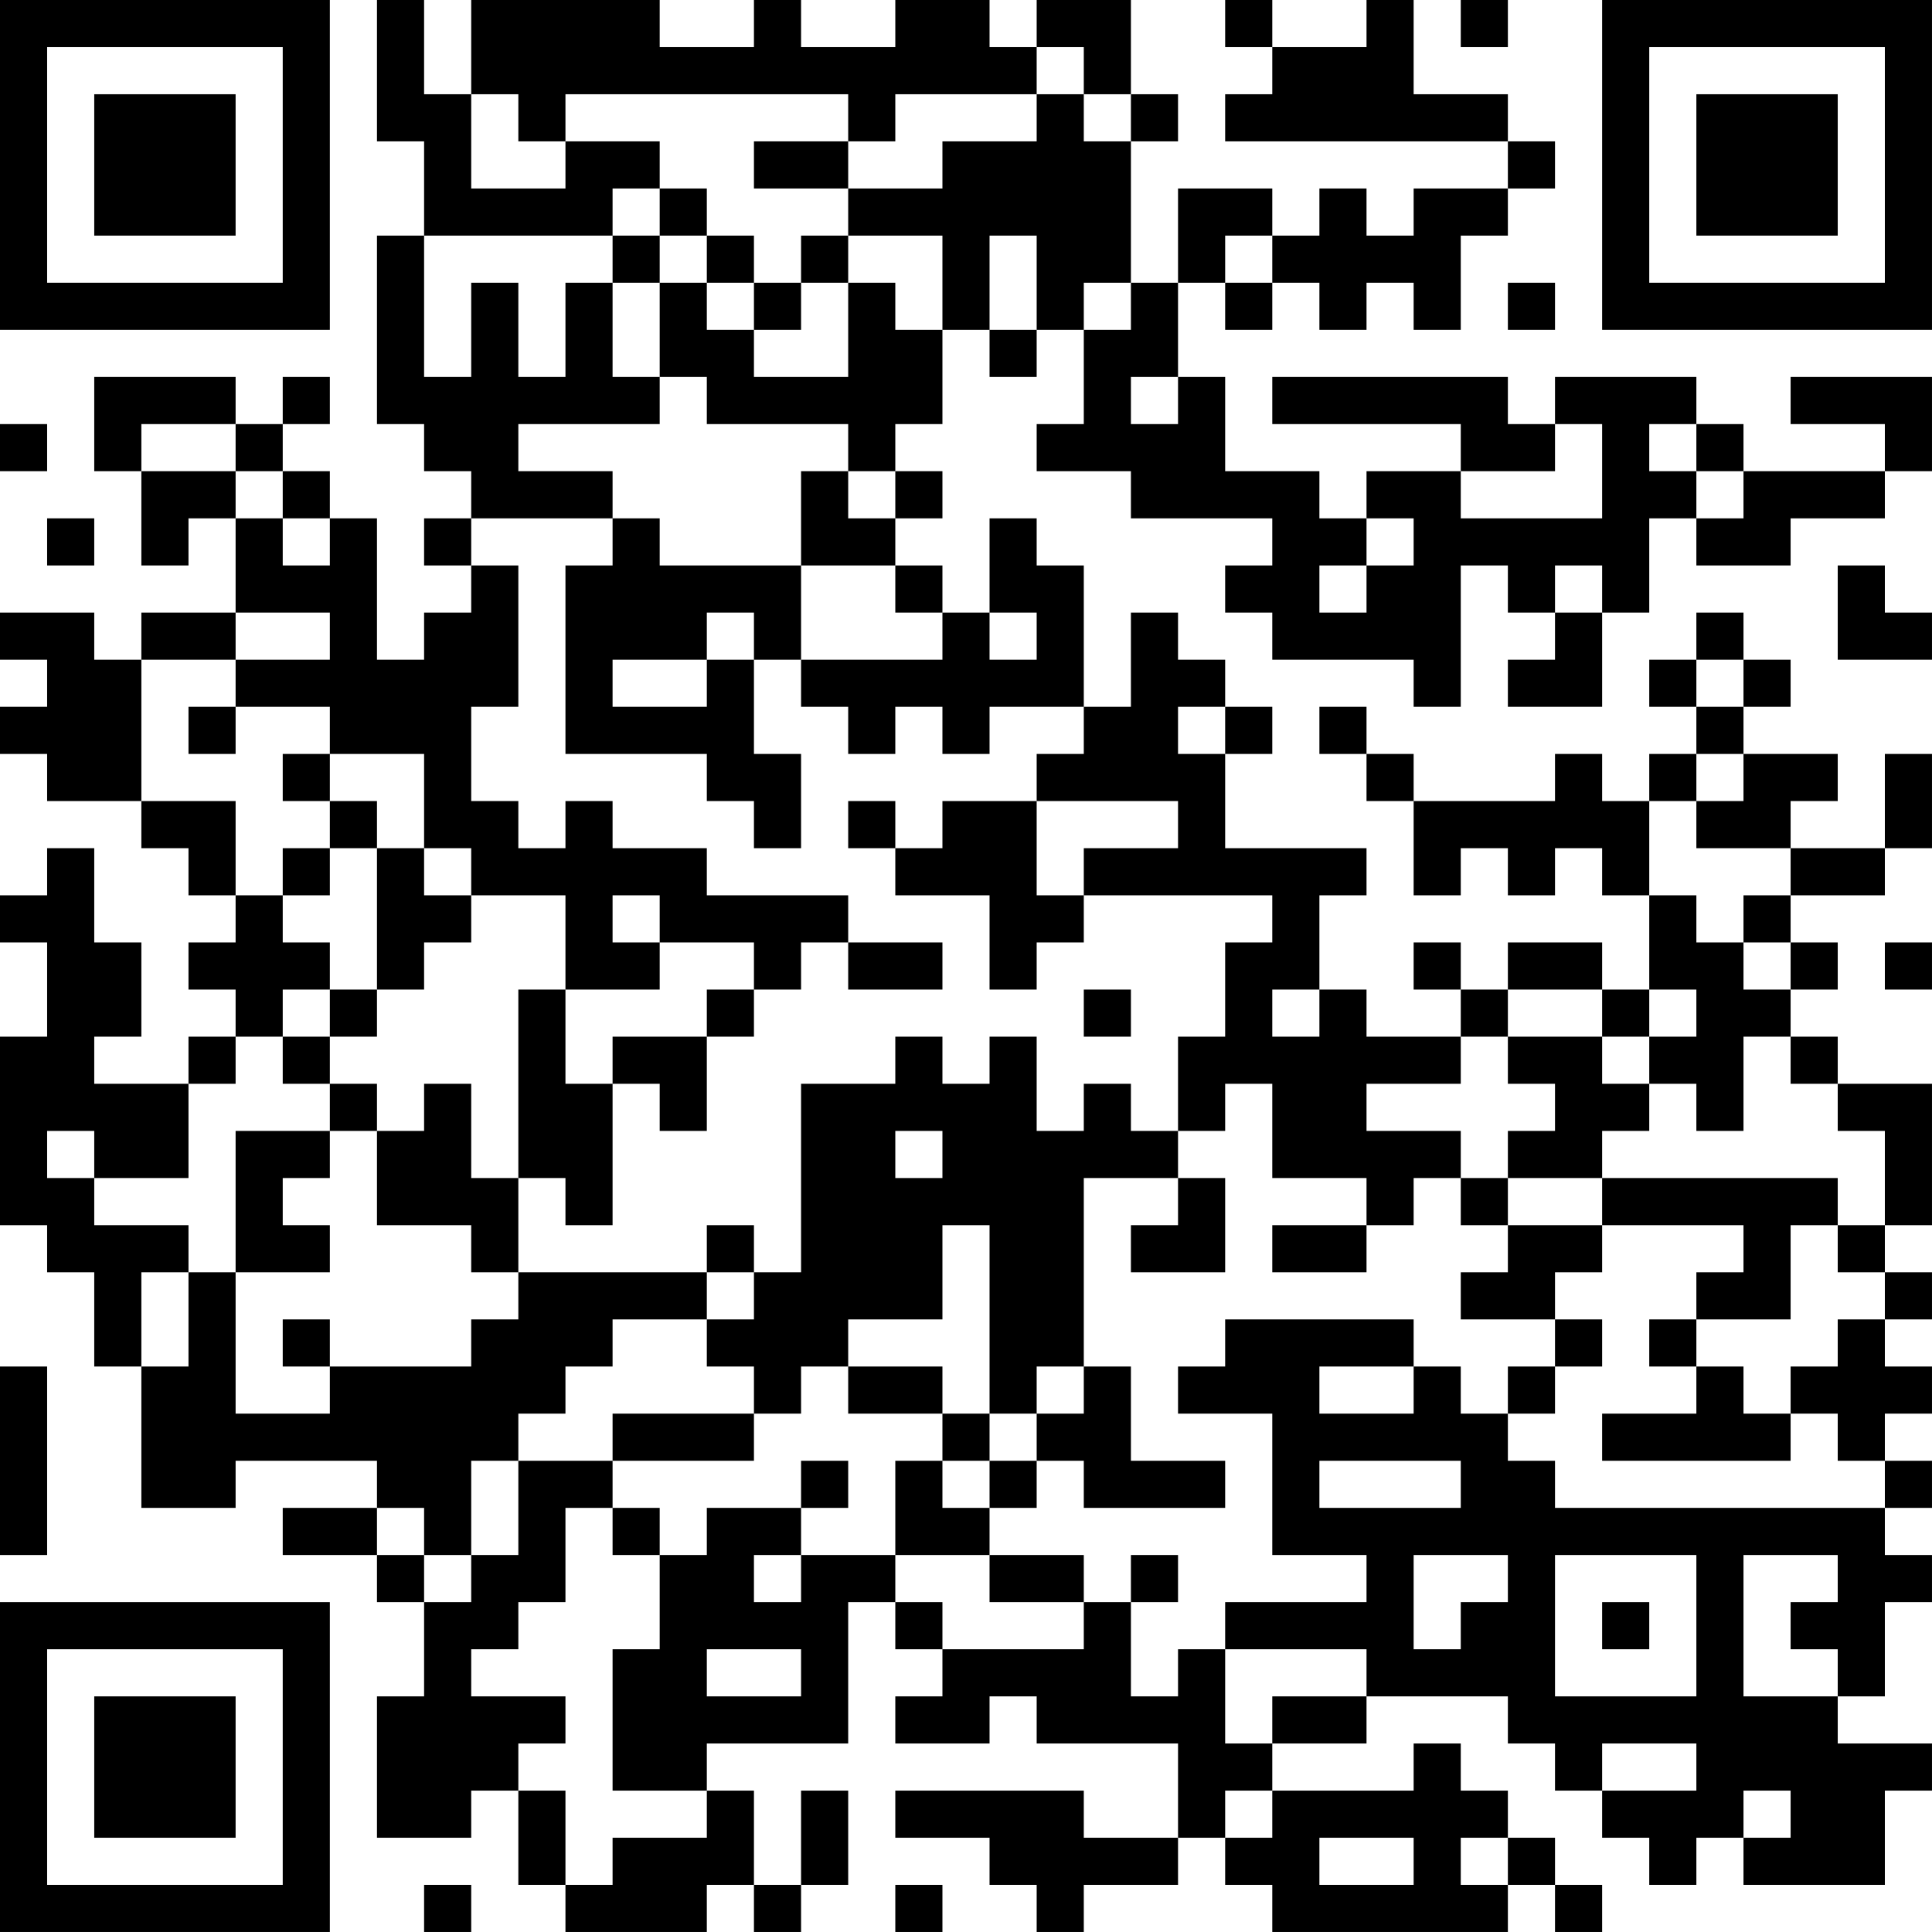 <?xml version="1.0" encoding="UTF-8"?>
<svg xmlns="http://www.w3.org/2000/svg" version="1.1" width="200" height="200" viewBox="0 0 200 200"><rect x="0" y="0" width="200" height="200" fill="#ffffff"/><g transform="scale(4.878)"><g transform="translate(0,0)"><path fill-rule="evenodd" d="M8 0L8 3L9 3L9 5L8 5L8 9L9 9L9 10L10 10L10 11L9 11L9 12L10 12L10 13L9 13L9 14L8 14L8 11L7 11L7 10L6 10L6 9L7 9L7 8L6 8L6 9L5 9L5 8L2 8L2 10L3 10L3 12L4 12L4 11L5 11L5 13L3 13L3 14L2 14L2 13L0 13L0 14L1 14L1 15L0 15L0 16L1 16L1 17L3 17L3 18L4 18L4 19L5 19L5 20L4 20L4 21L5 21L5 22L4 22L4 23L2 23L2 22L3 22L3 20L2 20L2 18L1 18L1 19L0 19L0 20L1 20L1 22L0 22L0 26L1 26L1 27L2 27L2 29L3 29L3 32L5 32L5 31L8 31L8 32L6 32L6 33L8 33L8 34L9 34L9 36L8 36L8 39L10 39L10 38L11 38L11 40L12 40L12 41L15 41L15 40L16 40L16 41L17 41L17 40L18 40L18 38L17 38L17 40L16 40L16 38L15 38L15 37L18 37L18 34L19 34L19 35L20 35L20 36L19 36L19 37L21 37L21 36L22 36L22 37L25 37L25 39L23 39L23 38L19 38L19 39L21 39L21 40L22 40L22 41L23 41L23 40L25 40L25 39L26 39L26 40L27 40L27 41L32 41L32 40L33 40L33 41L34 41L34 40L33 40L33 39L32 39L32 38L31 38L31 37L30 37L30 38L27 38L27 37L29 37L29 36L32 36L32 37L33 37L33 38L34 38L34 39L35 39L35 40L36 40L36 39L37 39L37 40L40 40L40 38L41 38L41 37L39 37L39 36L40 36L40 34L41 34L41 33L40 33L40 32L41 32L41 31L40 31L40 30L41 30L41 29L40 29L40 28L41 28L41 27L40 27L40 26L41 26L41 23L39 23L39 22L38 22L38 21L39 21L39 20L38 20L38 19L40 19L40 18L41 18L41 16L40 16L40 18L38 18L38 17L39 17L39 16L37 16L37 15L38 15L38 14L37 14L37 13L36 13L36 14L35 14L35 15L36 15L36 16L35 16L35 17L34 17L34 16L33 16L33 17L30 17L30 16L29 16L29 15L28 15L28 16L29 16L29 17L30 17L30 19L31 19L31 18L32 18L32 19L33 19L33 18L34 18L34 19L35 19L35 21L34 21L34 20L32 20L32 21L31 21L31 20L30 20L30 21L31 21L31 22L29 22L29 21L28 21L28 19L29 19L29 18L26 18L26 16L27 16L27 15L26 15L26 14L25 14L25 13L24 13L24 15L23 15L23 12L22 12L22 11L21 11L21 13L20 13L20 12L19 12L19 11L20 11L20 10L19 10L19 9L20 9L20 7L21 7L21 8L22 8L22 7L23 7L23 9L22 9L22 10L24 10L24 11L27 11L27 12L26 12L26 13L27 13L27 14L30 14L30 15L31 15L31 12L32 12L32 13L33 13L33 14L32 14L32 15L34 15L34 13L35 13L35 11L36 11L36 12L38 12L38 11L40 11L40 10L41 10L41 8L38 8L38 9L40 9L40 10L37 10L37 9L36 9L36 8L33 8L33 9L32 9L32 8L27 8L27 9L31 9L31 10L29 10L29 11L28 11L28 10L26 10L26 8L25 8L25 6L26 6L26 7L27 7L27 6L28 6L28 7L29 7L29 6L30 6L30 7L31 7L31 5L32 5L32 4L33 4L33 3L32 3L32 2L30 2L30 0L29 0L29 1L27 1L27 0L26 0L26 1L27 1L27 2L26 2L26 3L32 3L32 4L30 4L30 5L29 5L29 4L28 4L28 5L27 5L27 4L25 4L25 6L24 6L24 3L25 3L25 2L24 2L24 0L22 0L22 1L21 1L21 0L19 0L19 1L17 1L17 0L16 0L16 1L14 1L14 0L10 0L10 2L9 2L9 0ZM31 0L31 1L32 1L32 0ZM22 1L22 2L19 2L19 3L18 3L18 2L12 2L12 3L11 3L11 2L10 2L10 4L12 4L12 3L14 3L14 4L13 4L13 5L9 5L9 8L10 8L10 6L11 6L11 8L12 8L12 6L13 6L13 8L14 8L14 9L11 9L11 10L13 10L13 11L10 11L10 12L11 12L11 15L10 15L10 17L11 17L11 18L12 18L12 17L13 17L13 18L15 18L15 19L18 19L18 20L17 20L17 21L16 21L16 20L14 20L14 19L13 19L13 20L14 20L14 21L12 21L12 19L10 19L10 18L9 18L9 16L7 16L7 15L5 15L5 14L7 14L7 13L5 13L5 14L3 14L3 17L5 17L5 19L6 19L6 20L7 20L7 21L6 21L6 22L5 22L5 23L4 23L4 25L2 25L2 24L1 24L1 25L2 25L2 26L4 26L4 27L3 27L3 29L4 29L4 27L5 27L5 30L7 30L7 29L10 29L10 28L11 28L11 27L15 27L15 28L13 28L13 29L12 29L12 30L11 30L11 31L10 31L10 33L9 33L9 32L8 32L8 33L9 33L9 34L10 34L10 33L11 33L11 31L13 31L13 32L12 32L12 34L11 34L11 35L10 35L10 36L12 36L12 37L11 37L11 38L12 38L12 40L13 40L13 39L15 39L15 38L13 38L13 35L14 35L14 33L15 33L15 32L17 32L17 33L16 33L16 34L17 34L17 33L19 33L19 34L20 34L20 35L23 35L23 34L24 34L24 36L25 36L25 35L26 35L26 37L27 37L27 36L29 36L29 35L26 35L26 34L29 34L29 33L27 33L27 30L25 30L25 29L26 29L26 28L30 28L30 29L28 29L28 30L30 30L30 29L31 29L31 30L32 30L32 31L33 31L33 32L40 32L40 31L39 31L39 30L38 30L38 29L39 29L39 28L40 28L40 27L39 27L39 26L40 26L40 24L39 24L39 23L38 23L38 22L37 22L37 24L36 24L36 23L35 23L35 22L36 22L36 21L35 21L35 22L34 22L34 21L32 21L32 22L31 22L31 23L29 23L29 24L31 24L31 25L30 25L30 26L29 26L29 25L27 25L27 23L26 23L26 24L25 24L25 22L26 22L26 20L27 20L27 19L23 19L23 18L25 18L25 17L22 17L22 16L23 16L23 15L21 15L21 16L20 16L20 15L19 15L19 16L18 16L18 15L17 15L17 14L20 14L20 13L19 13L19 12L17 12L17 10L18 10L18 11L19 11L19 10L18 10L18 9L15 9L15 8L14 8L14 6L15 6L15 7L16 7L16 8L18 8L18 6L19 6L19 7L20 7L20 5L18 5L18 4L20 4L20 3L22 3L22 2L23 2L23 3L24 3L24 2L23 2L23 1ZM16 3L16 4L18 4L18 3ZM14 4L14 5L13 5L13 6L14 6L14 5L15 5L15 6L16 6L16 7L17 7L17 6L18 6L18 5L17 5L17 6L16 6L16 5L15 5L15 4ZM21 5L21 7L22 7L22 5ZM26 5L26 6L27 6L27 5ZM23 6L23 7L24 7L24 6ZM32 6L32 7L33 7L33 6ZM24 8L24 9L25 9L25 8ZM0 9L0 10L1 10L1 9ZM3 9L3 10L5 10L5 11L6 11L6 12L7 12L7 11L6 11L6 10L5 10L5 9ZM33 9L33 10L31 10L31 11L34 11L34 9ZM35 9L35 10L36 10L36 11L37 11L37 10L36 10L36 9ZM1 11L1 12L2 12L2 11ZM13 11L13 12L12 12L12 16L15 16L15 17L16 17L16 18L17 18L17 16L16 16L16 14L17 14L17 12L14 12L14 11ZM29 11L29 12L28 12L28 13L29 13L29 12L30 12L30 11ZM33 12L33 13L34 13L34 12ZM39 12L39 14L41 14L41 13L40 13L40 12ZM15 13L15 14L13 14L13 15L15 15L15 14L16 14L16 13ZM21 13L21 14L22 14L22 13ZM36 14L36 15L37 15L37 14ZM4 15L4 16L5 16L5 15ZM25 15L25 16L26 16L26 15ZM6 16L6 17L7 17L7 18L6 18L6 19L7 19L7 18L8 18L8 21L7 21L7 22L6 22L6 23L7 23L7 24L5 24L5 27L7 27L7 26L6 26L6 25L7 25L7 24L8 24L8 26L10 26L10 27L11 27L11 25L12 25L12 26L13 26L13 23L14 23L14 24L15 24L15 22L16 22L16 21L15 21L15 22L13 22L13 23L12 23L12 21L11 21L11 25L10 25L10 23L9 23L9 24L8 24L8 23L7 23L7 22L8 22L8 21L9 21L9 20L10 20L10 19L9 19L9 18L8 18L8 17L7 17L7 16ZM36 16L36 17L35 17L35 19L36 19L36 20L37 20L37 21L38 21L38 20L37 20L37 19L38 19L38 18L36 18L36 17L37 17L37 16ZM18 17L18 18L19 18L19 19L21 19L21 21L22 21L22 20L23 20L23 19L22 19L22 17L20 17L20 18L19 18L19 17ZM18 20L18 21L20 21L20 20ZM40 20L40 21L41 21L41 20ZM23 21L23 22L24 22L24 21ZM27 21L27 22L28 22L28 21ZM19 22L19 23L17 23L17 27L16 27L16 26L15 26L15 27L16 27L16 28L15 28L15 29L16 29L16 30L13 30L13 31L16 31L16 30L17 30L17 29L18 29L18 30L20 30L20 31L19 31L19 33L21 33L21 34L23 34L23 33L21 33L21 32L22 32L22 31L23 31L23 32L26 32L26 31L24 31L24 29L23 29L23 25L25 25L25 26L24 26L24 27L26 27L26 25L25 25L25 24L24 24L24 23L23 23L23 24L22 24L22 22L21 22L21 23L20 23L20 22ZM32 22L32 23L33 23L33 24L32 24L32 25L31 25L31 26L32 26L32 27L31 27L31 28L33 28L33 29L32 29L32 30L33 30L33 29L34 29L34 28L33 28L33 27L34 27L34 26L37 26L37 27L36 27L36 28L35 28L35 29L36 29L36 30L34 30L34 31L38 31L38 30L37 30L37 29L36 29L36 28L38 28L38 26L39 26L39 25L34 25L34 24L35 24L35 23L34 23L34 22ZM19 24L19 25L20 25L20 24ZM32 25L32 26L34 26L34 25ZM20 26L20 28L18 28L18 29L20 29L20 30L21 30L21 31L20 31L20 32L21 32L21 31L22 31L22 30L23 30L23 29L22 29L22 30L21 30L21 26ZM27 26L27 27L29 27L29 26ZM6 28L6 29L7 29L7 28ZM0 29L0 33L1 33L1 29ZM17 31L17 32L18 32L18 31ZM28 31L28 32L31 32L31 31ZM13 32L13 33L14 33L14 32ZM24 33L24 34L25 34L25 33ZM30 33L30 35L31 35L31 34L32 34L32 33ZM33 33L33 36L36 36L36 33ZM37 33L37 36L39 36L39 35L38 35L38 34L39 34L39 33ZM34 34L34 35L35 35L35 34ZM15 35L15 36L17 36L17 35ZM34 37L34 38L36 38L36 37ZM26 38L26 39L27 39L27 38ZM37 38L37 39L38 39L38 38ZM28 39L28 40L30 40L30 39ZM31 39L31 40L32 40L32 39ZM9 40L9 41L10 41L10 40ZM19 40L19 41L20 41L20 40ZM0 0L0 7L7 7L7 0ZM1 1L1 6L6 6L6 1ZM2 2L2 5L5 5L5 2ZM34 0L34 7L41 7L41 0ZM35 1L35 6L40 6L40 1ZM36 2L36 5L39 5L39 2ZM0 34L0 41L7 41L7 34ZM1 35L1 40L6 40L6 35ZM2 36L2 39L5 39L5 36Z" fill="#000000"/></g></g></svg>
